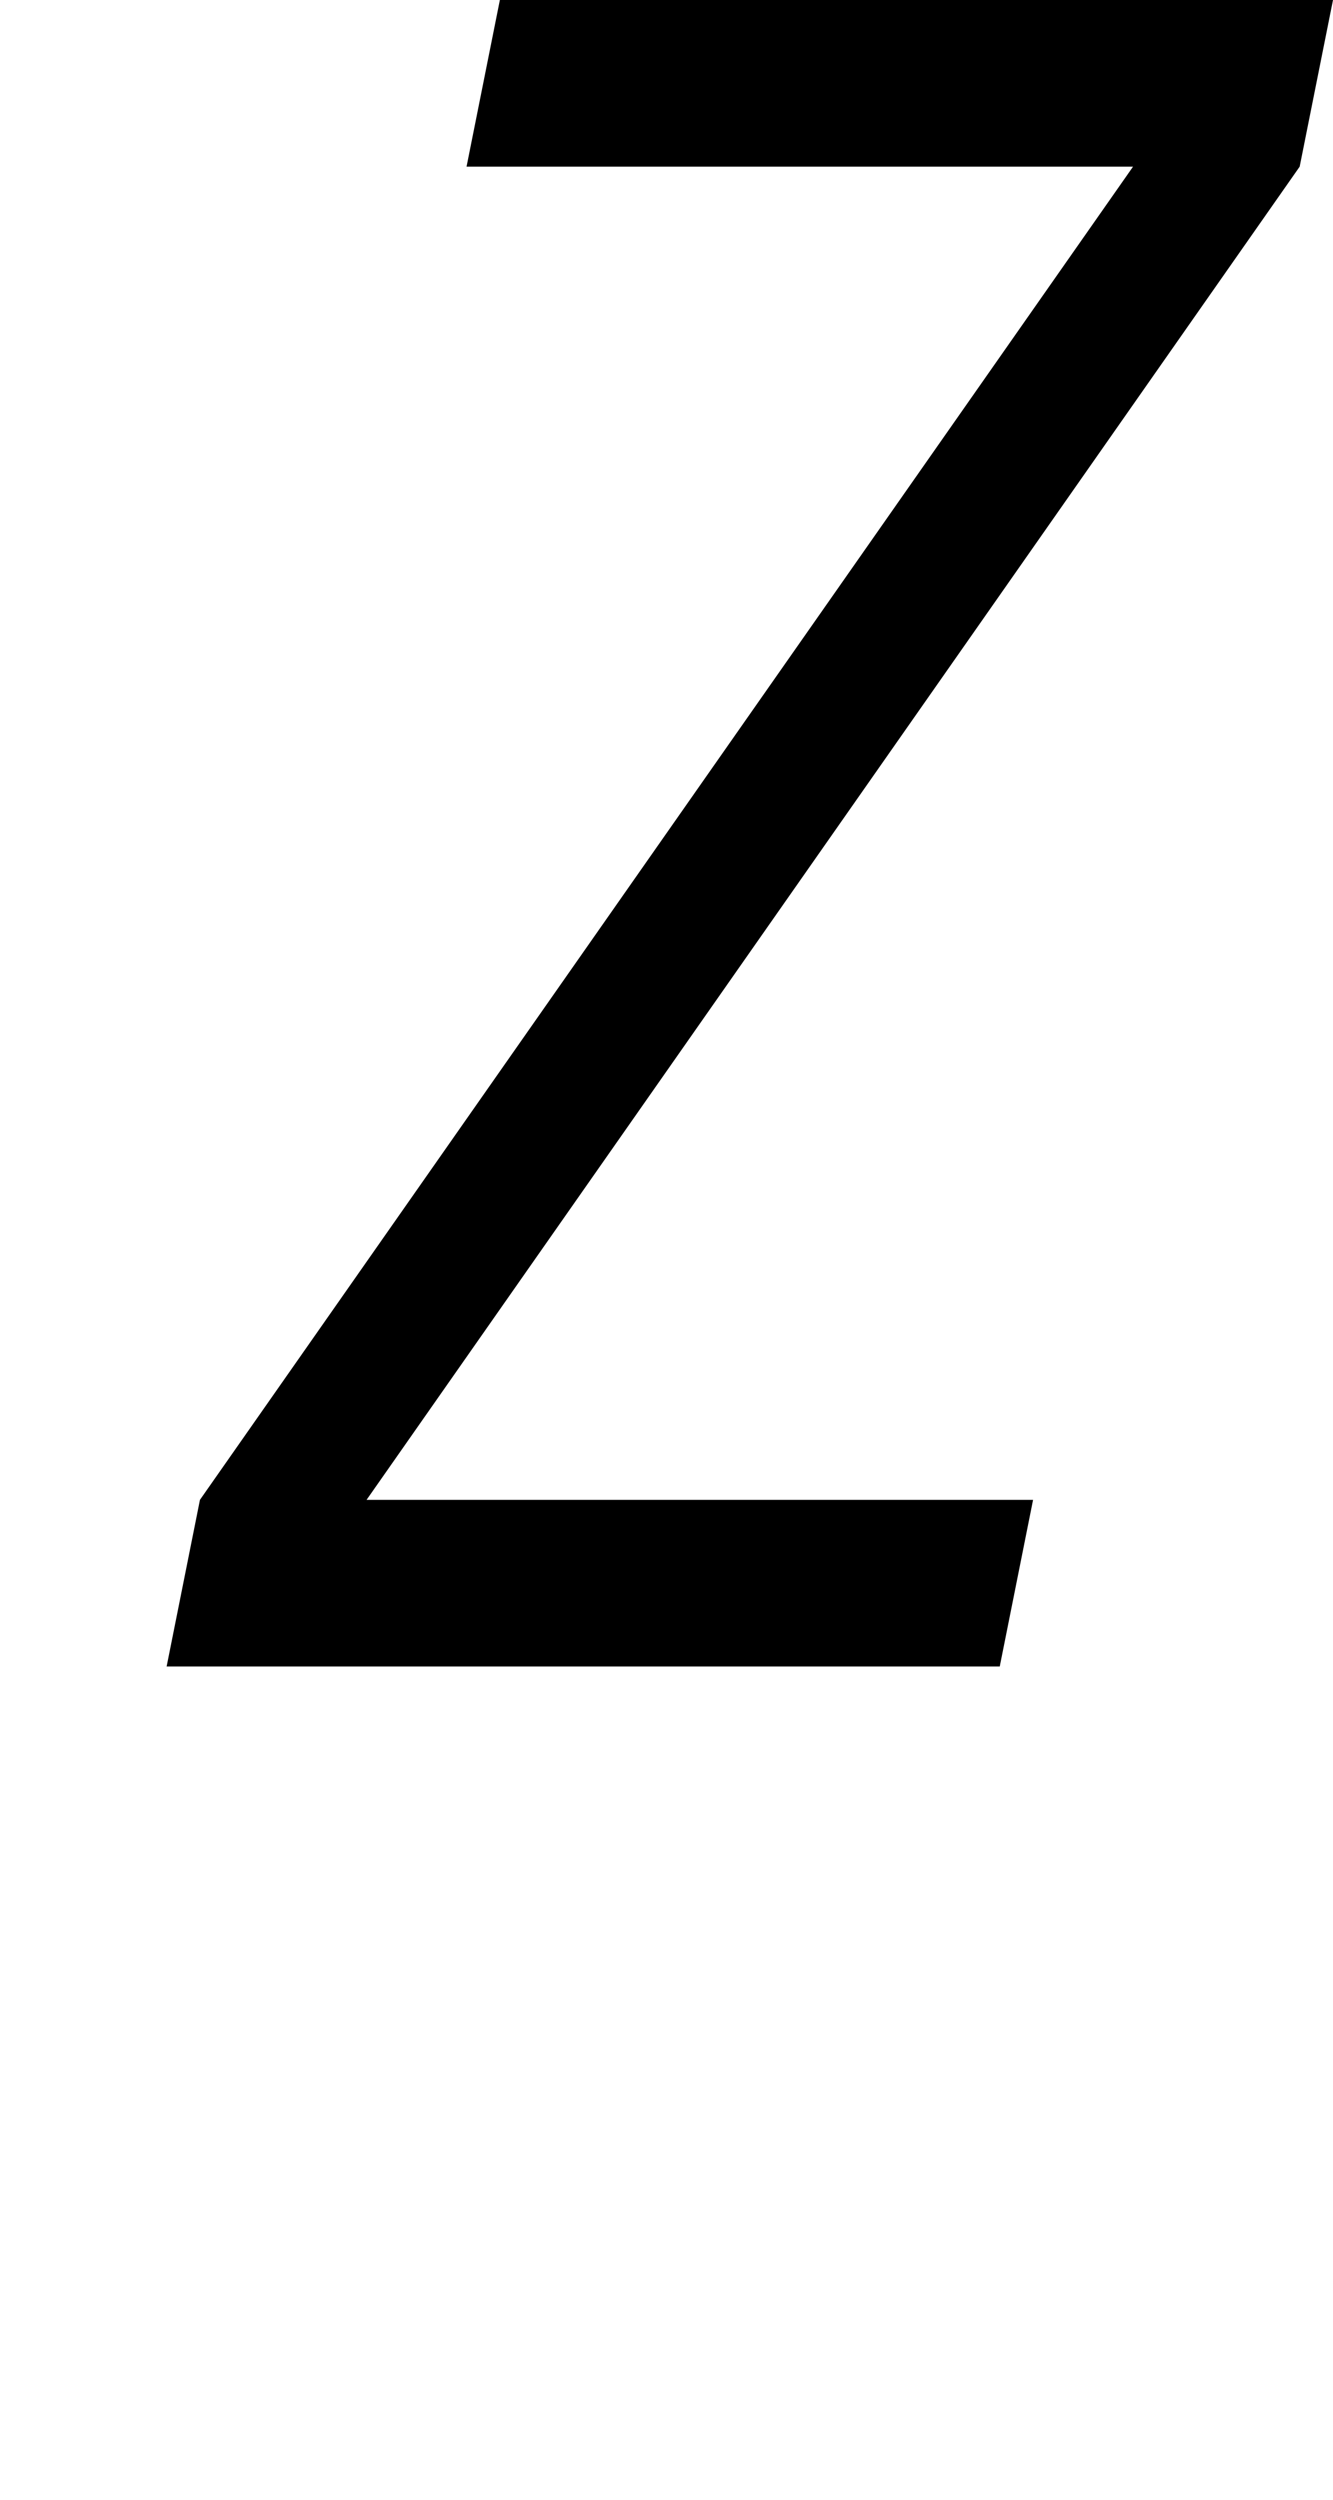 <svg viewBox="0 0 80 150" version="1.1" xmlns="http://www.w3.org/2000/svg" xmlns:xlink="http://www.w3.org/1999/xlink">
  <path d="
  M 0,0
  m 30,0
  h 50
  l -2,10
  l -56,80
  h 40
  l -2,10
  h -50
  l 2,-10
  l 56,-80
  h -40
  z
  " fill="#000000" fill-rule="evenodd" stroke="none" />
</svg>